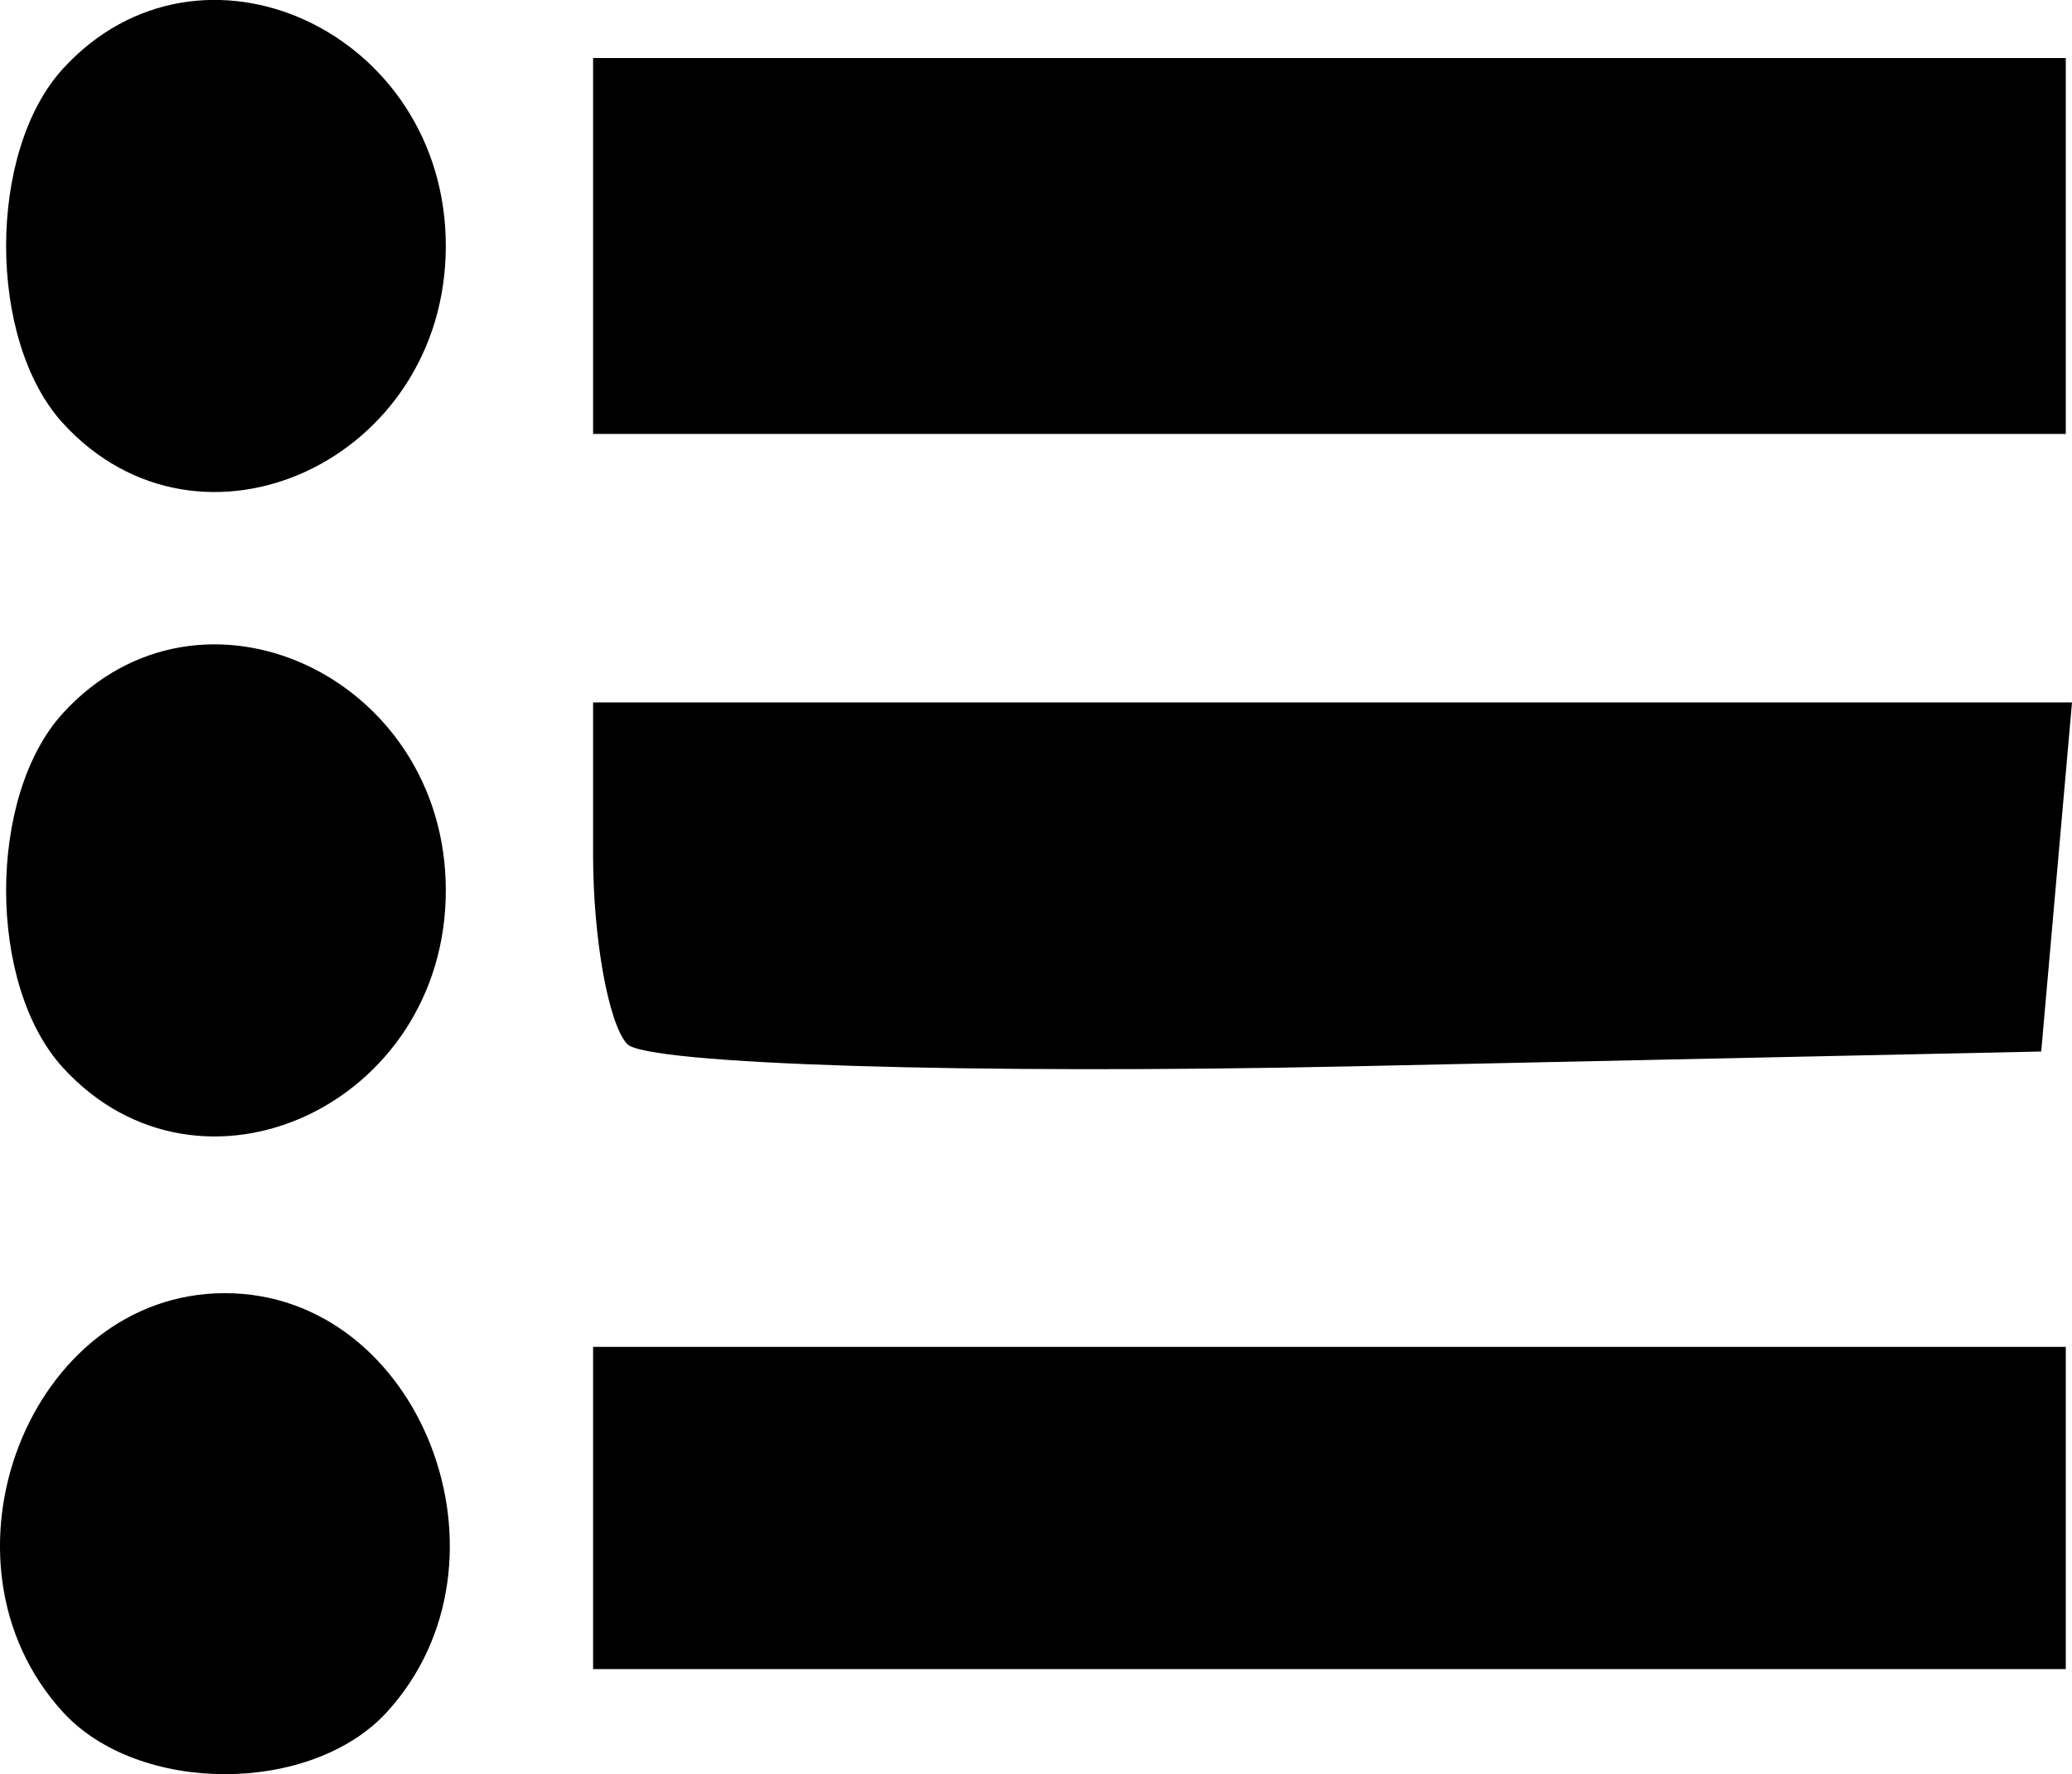 <?xml version="1.0" encoding="UTF-8" standalone="no"?>
<svg
   xmlns:dc="http://purl.org/dc/elements/1.1/"
   xmlns:cc="http://creativecommons.org/ns#"
   xmlns:rdf="http://www.w3.org/1999/02/22-rdf-syntax-ns#"
   xmlns:svg="http://www.w3.org/2000/svg"
   xmlns="http://www.w3.org/2000/svg"
   xmlns:sodipodi="http://sodipodi.sourceforge.net/DTD/sodipodi-0.dtd"
   xmlns:inkscape="http://www.inkscape.org/namespaces/inkscape"
   inkscape:version="1.0 (4035a4fb49, 2020-05-01)"
   sodipodi:docname="ведомость.svg"
   id="svg12"
   viewBox="0 0 113.363 97.047"
   style="clip-rule:evenodd;fill-rule:evenodd;image-rendering:optimizeQuality;shape-rendering:geometricPrecision;text-rendering:geometricPrecision"
   version="1.1"
   height="31.796mm"
   width="37.14mm"
   xml:space="preserve"><sodipodi:namedview
   inkscape:current-layer="svg12"
   inkscape:window-maximized="1"
   inkscape:window-y="-6"
   inkscape:window-x="-6"
   inkscape:cy="72.456872"
   inkscape:cx="26.713798"
   inkscape:zoom="1.5970583"
   showgrid="false"
   id="namedview14"
   inkscape:window-height="1018"
   inkscape:window-width="1920"
   inkscape:pageshadow="2"
   inkscape:pageopacity="0"
   guidetolerance="10"
   gridtolerance="10"
   objecttolerance="10"
   borderopacity="1"
   bordercolor="#666666"
   pagecolor="#ffffff" />
 <defs
   id="defs4">
  <style
   id="style2"
   type="text/css">
   <![CDATA[
    .fil0 {fill:black;fill-rule:nonzero}
   ]]>
  </style>
 </defs>
 <g
   transform="translate(-40.052,-76.548)"
   id="Слой_x0020_1">
  
  <path
   d="m 1.898,36.23 -0.012,0.004 c 0.002,0.02 0.003,0.024 0.006,0.037 l 0.008,0.016 c 0.003,-0.019 -0.003,-0.038 -0.002,-0.057 z m 3.77,3.471 c -0.033,-5e-5 -0.07,0.014 -0.111,0.037 7.59e-5,0.009 -0.002,0.017 -0.002,0.025 0.038,-0.021 0.075,-0.042 0.113,-0.062 z m -0.111,0.037 c -8.15e-5,-0.009 -7.4e-6,-0.018 0,-0.027 -0.172,0.019 -0.343,0.04 -0.514,0.076 -0.451,0.065 -1.016,0.139 -1.576,0.219 l 0.139,0.328 c 0.035,-0.038 0.061,-0.086 0.1,-0.121 0.376,-0.336 1.166,-0.31 1.783,-0.43 0.023,-0.02 0.028,-0.022 0.068,-0.045 z m -0.068,0.045 c -0.025,0.021 -0.067,0.054 -0.041,0.039 0.034,-0.021 0.071,-0.037 0.105,-0.057 -0.023,0.005 -0.041,0.013 -0.064,0.018 z m 4.039,3.436 c -0.067,0.016 -0.132,0.037 -0.199,0.053 -0.013,0.005 -0.027,0.006 -0.039,0.012 -0.016,0.007 -0.02,0.028 -0.025,0.047 z"
   transform="matrix(0.808,0,0,0.808,-1.517,-3.416)"
   style="stroke-width:1.238"
   id="polygon9" />
 </g>
<path
   id="path226"
   d="m 3.442,93.648 c -7.534,-8.24 -1.858,-22.913 8.863,-22.913 10.721,0 16.397,14.673 8.863,22.913 -4.143,4.531 -13.583,4.531 -17.726,0 z M 32.449,82.485 v -8.813 h 40.287 40.287 v 8.813 8.813 H 72.736 32.449 Z M 3.442,58.398 c -4.143,-4.531 -4.143,-14.857 0,-19.388 7.534,-8.24 20.949,-2.032 20.949,9.694 0,11.726 -13.415,17.934 -20.949,9.694 z m 30.868,-1.294 c -1.024,-1.12 -1.861,-5.781 -1.861,-10.359 v -8.323 h 40.457 40.457 l -0.842,9.547 -0.842,9.547 -37.754,0.812 c -20.765,0.446 -38.592,-0.104 -39.615,-1.224 z M 3.442,23.147 c -4.143,-4.531 -4.143,-14.857 0,-19.388 7.534,-8.24 20.949,-2.032 20.949,9.694 0,11.726 -13.415,17.934 -20.949,9.694 z M 32.449,13.454 V 3.172 h 40.287 40.287 V 13.454 23.735 H 72.736 32.449 Z"
   style="fill:#000000;stroke-width:2.809" /></svg>
